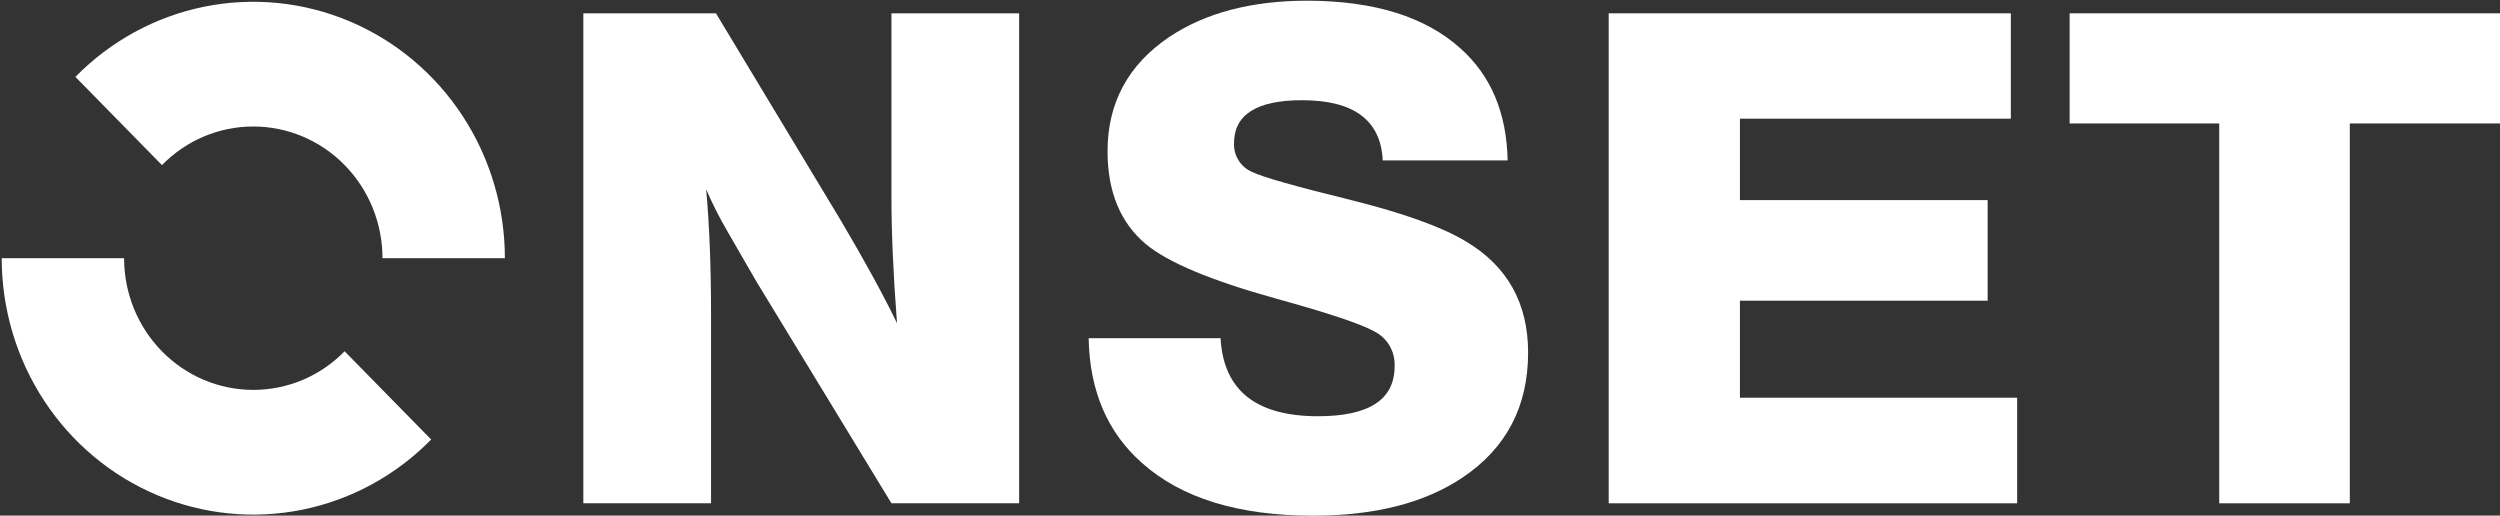 <svg width="160" height="33" viewBox="0 0 160 33" fill="none" xmlns="http://www.w3.org/2000/svg">
<rect x="0" y="0" width="160" height="33" fill="#333333" stroke="none"/>
<g clip-path="url(#clip0)">
<path d="M65.225 0.852V32.211H57.053L48.384 17.975L46.539 14.777C46.038 13.918 45.589 13.029 45.194 12.115C45.403 14.422 45.507 17.083 45.507 20.1V32.211H37.334V0.852H45.821L53.819 14.12C55.371 16.749 56.568 18.939 57.41 20.69C57.172 17.623 57.053 14.923 57.053 12.59V0.852H65.225Z" fill="white"/>
<path d="M96.489 10.265H88.495C88.373 7.698 86.651 6.414 83.329 6.414C80.428 6.414 78.977 7.334 78.977 9.174C78.964 9.565 79.069 9.952 79.278 10.28C79.488 10.609 79.791 10.864 80.148 11.01C80.804 11.332 82.914 11.931 86.48 12.807C89.866 13.653 92.322 14.54 93.848 15.468C96.482 17.048 97.799 19.414 97.799 22.566C97.799 26.012 96.406 28.673 93.621 30.551C91.196 32.184 88.004 33.001 84.047 33.004C79.257 33.004 75.603 31.879 73.085 29.628C70.871 27.671 69.734 25.009 69.673 21.643H78.116C78.299 24.976 80.38 26.641 84.361 26.639C87.624 26.639 89.256 25.572 89.256 23.44C89.276 22.984 89.166 22.532 88.939 22.138C88.712 21.744 88.378 21.426 87.977 21.222C87.124 20.737 85.005 20.029 81.619 19.097C77.519 17.956 74.763 16.802 73.35 15.637C71.705 14.262 70.883 12.276 70.883 9.679C70.883 6.583 72.2 4.145 74.834 2.364C77.155 0.818 80.105 0.044 83.682 0.044C87.967 0.056 91.232 1.076 93.478 3.105C95.424 4.844 96.428 7.231 96.489 10.265Z" fill="white"/>
<path d="M128.693 0.852V7.595H111.355V12.807H127.209V19.244H111.355V25.454H129.098V32.211H102.956V0.852H128.693Z" fill="white"/>
<path d="M160 0.852V7.901H150.387V32.211H142.031V7.901H132.457V0.852H160Z" fill="white"/>
<path d="M16.21 8.096C18.403 8.096 20.507 8.984 22.057 10.565C23.608 12.145 24.479 14.289 24.479 16.524H32.312C32.312 13.278 31.367 10.106 29.598 7.407C27.828 4.708 25.314 2.605 22.372 1.363C19.43 0.121 16.193 -0.204 13.07 0.429C9.947 1.062 7.078 2.625 4.826 4.92L10.366 10.567C11.132 9.782 12.043 9.16 13.046 8.736C14.049 8.312 15.125 8.095 16.21 8.096ZM16.21 24.953C14.018 24.953 11.914 24.065 10.364 22.484C8.813 20.904 7.942 18.76 7.942 16.524H0.109C0.109 19.77 1.054 22.943 2.823 25.642C4.592 28.341 7.107 30.444 10.049 31.686C12.991 32.928 16.228 33.253 19.351 32.62C22.474 31.987 25.343 30.424 27.595 28.129L22.055 22.482C21.289 23.266 20.378 23.889 19.375 24.313C18.372 24.737 17.296 24.954 16.21 24.953Z" fill="white"/>
</g>
<defs>
<clipPath id="clip0">
<rect width="160" height="33" fill="white"/>
</clipPath>
</defs>
</svg>
